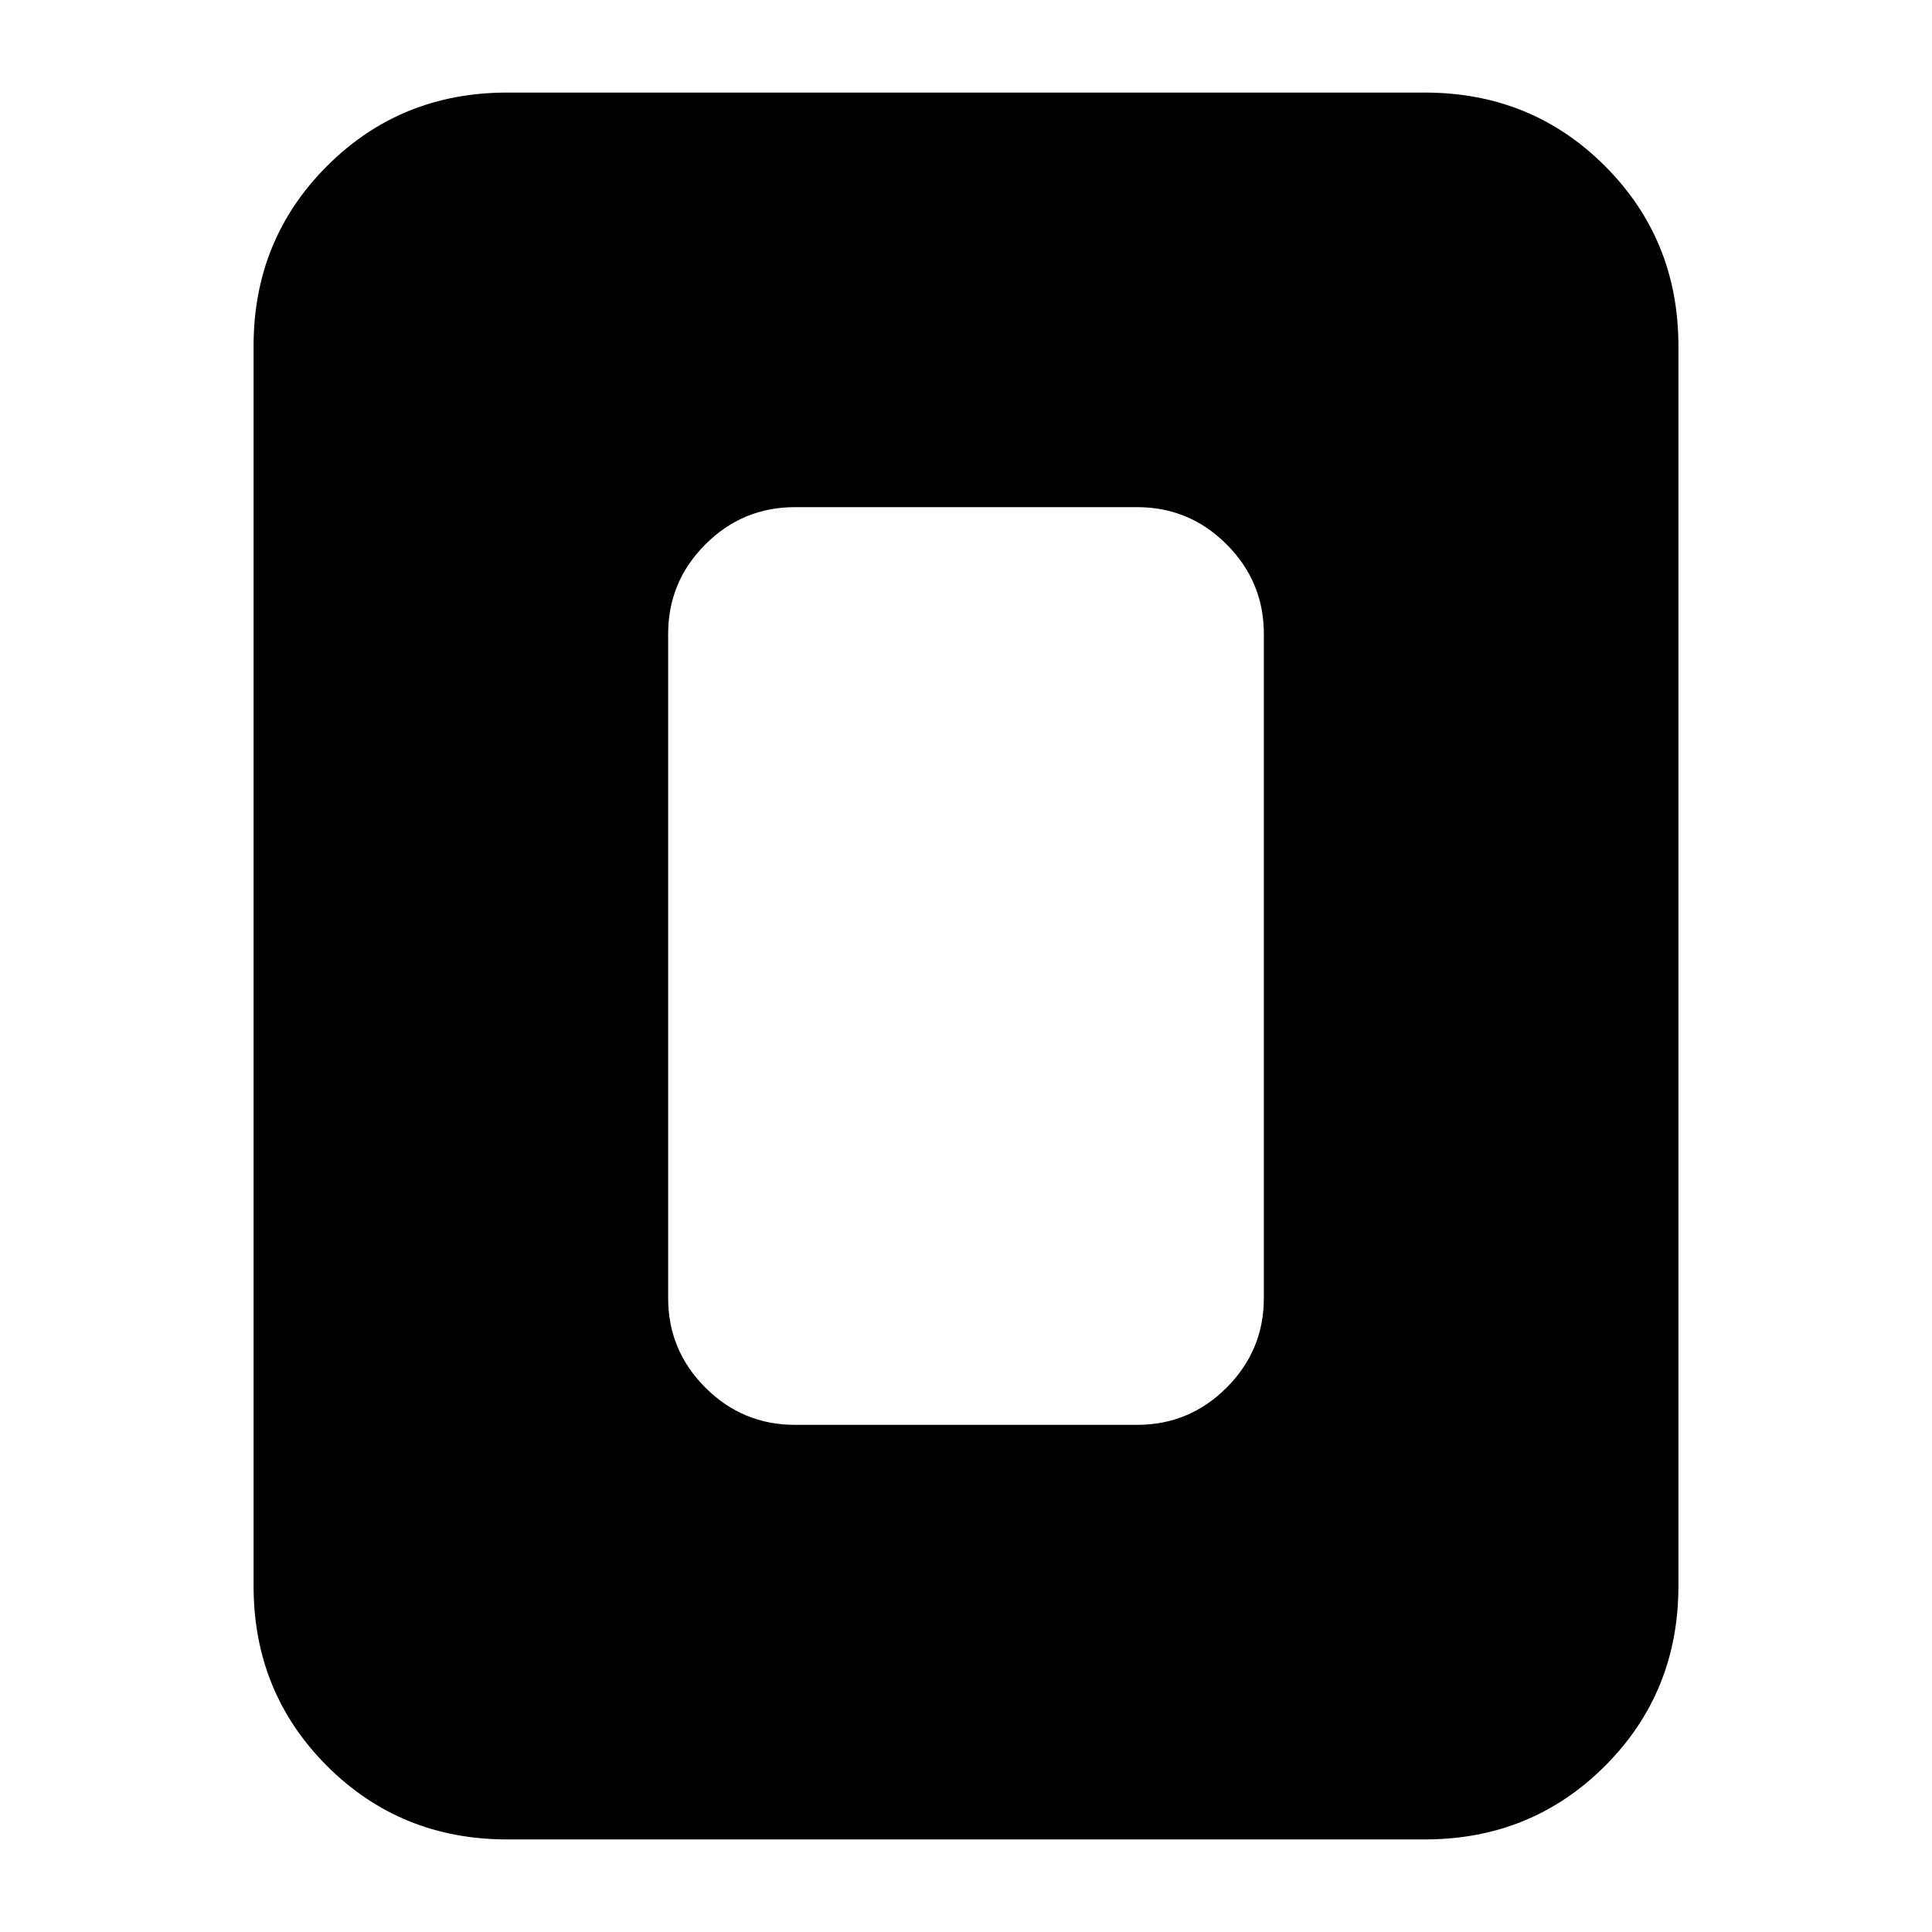 <svg xmlns="http://www.w3.org/2000/svg" height="24" viewBox="0 -960 960 960" width="24"><path d="M395-252h170q26 0 44.5-18.5T628-315v-330q0-26-18.5-44.5T565-708H395q-26 0-44.5 18.5T332-645v330q0 26 18.5 44.5T395-252Zm439 80q0 53-36.5 89.5T708-46H252q-53 0-89.5-36.5T126-172v-616q0-53 36.5-89.5T252-914h456q53 0 89.5 36.5T834-788v616Z"/></svg>